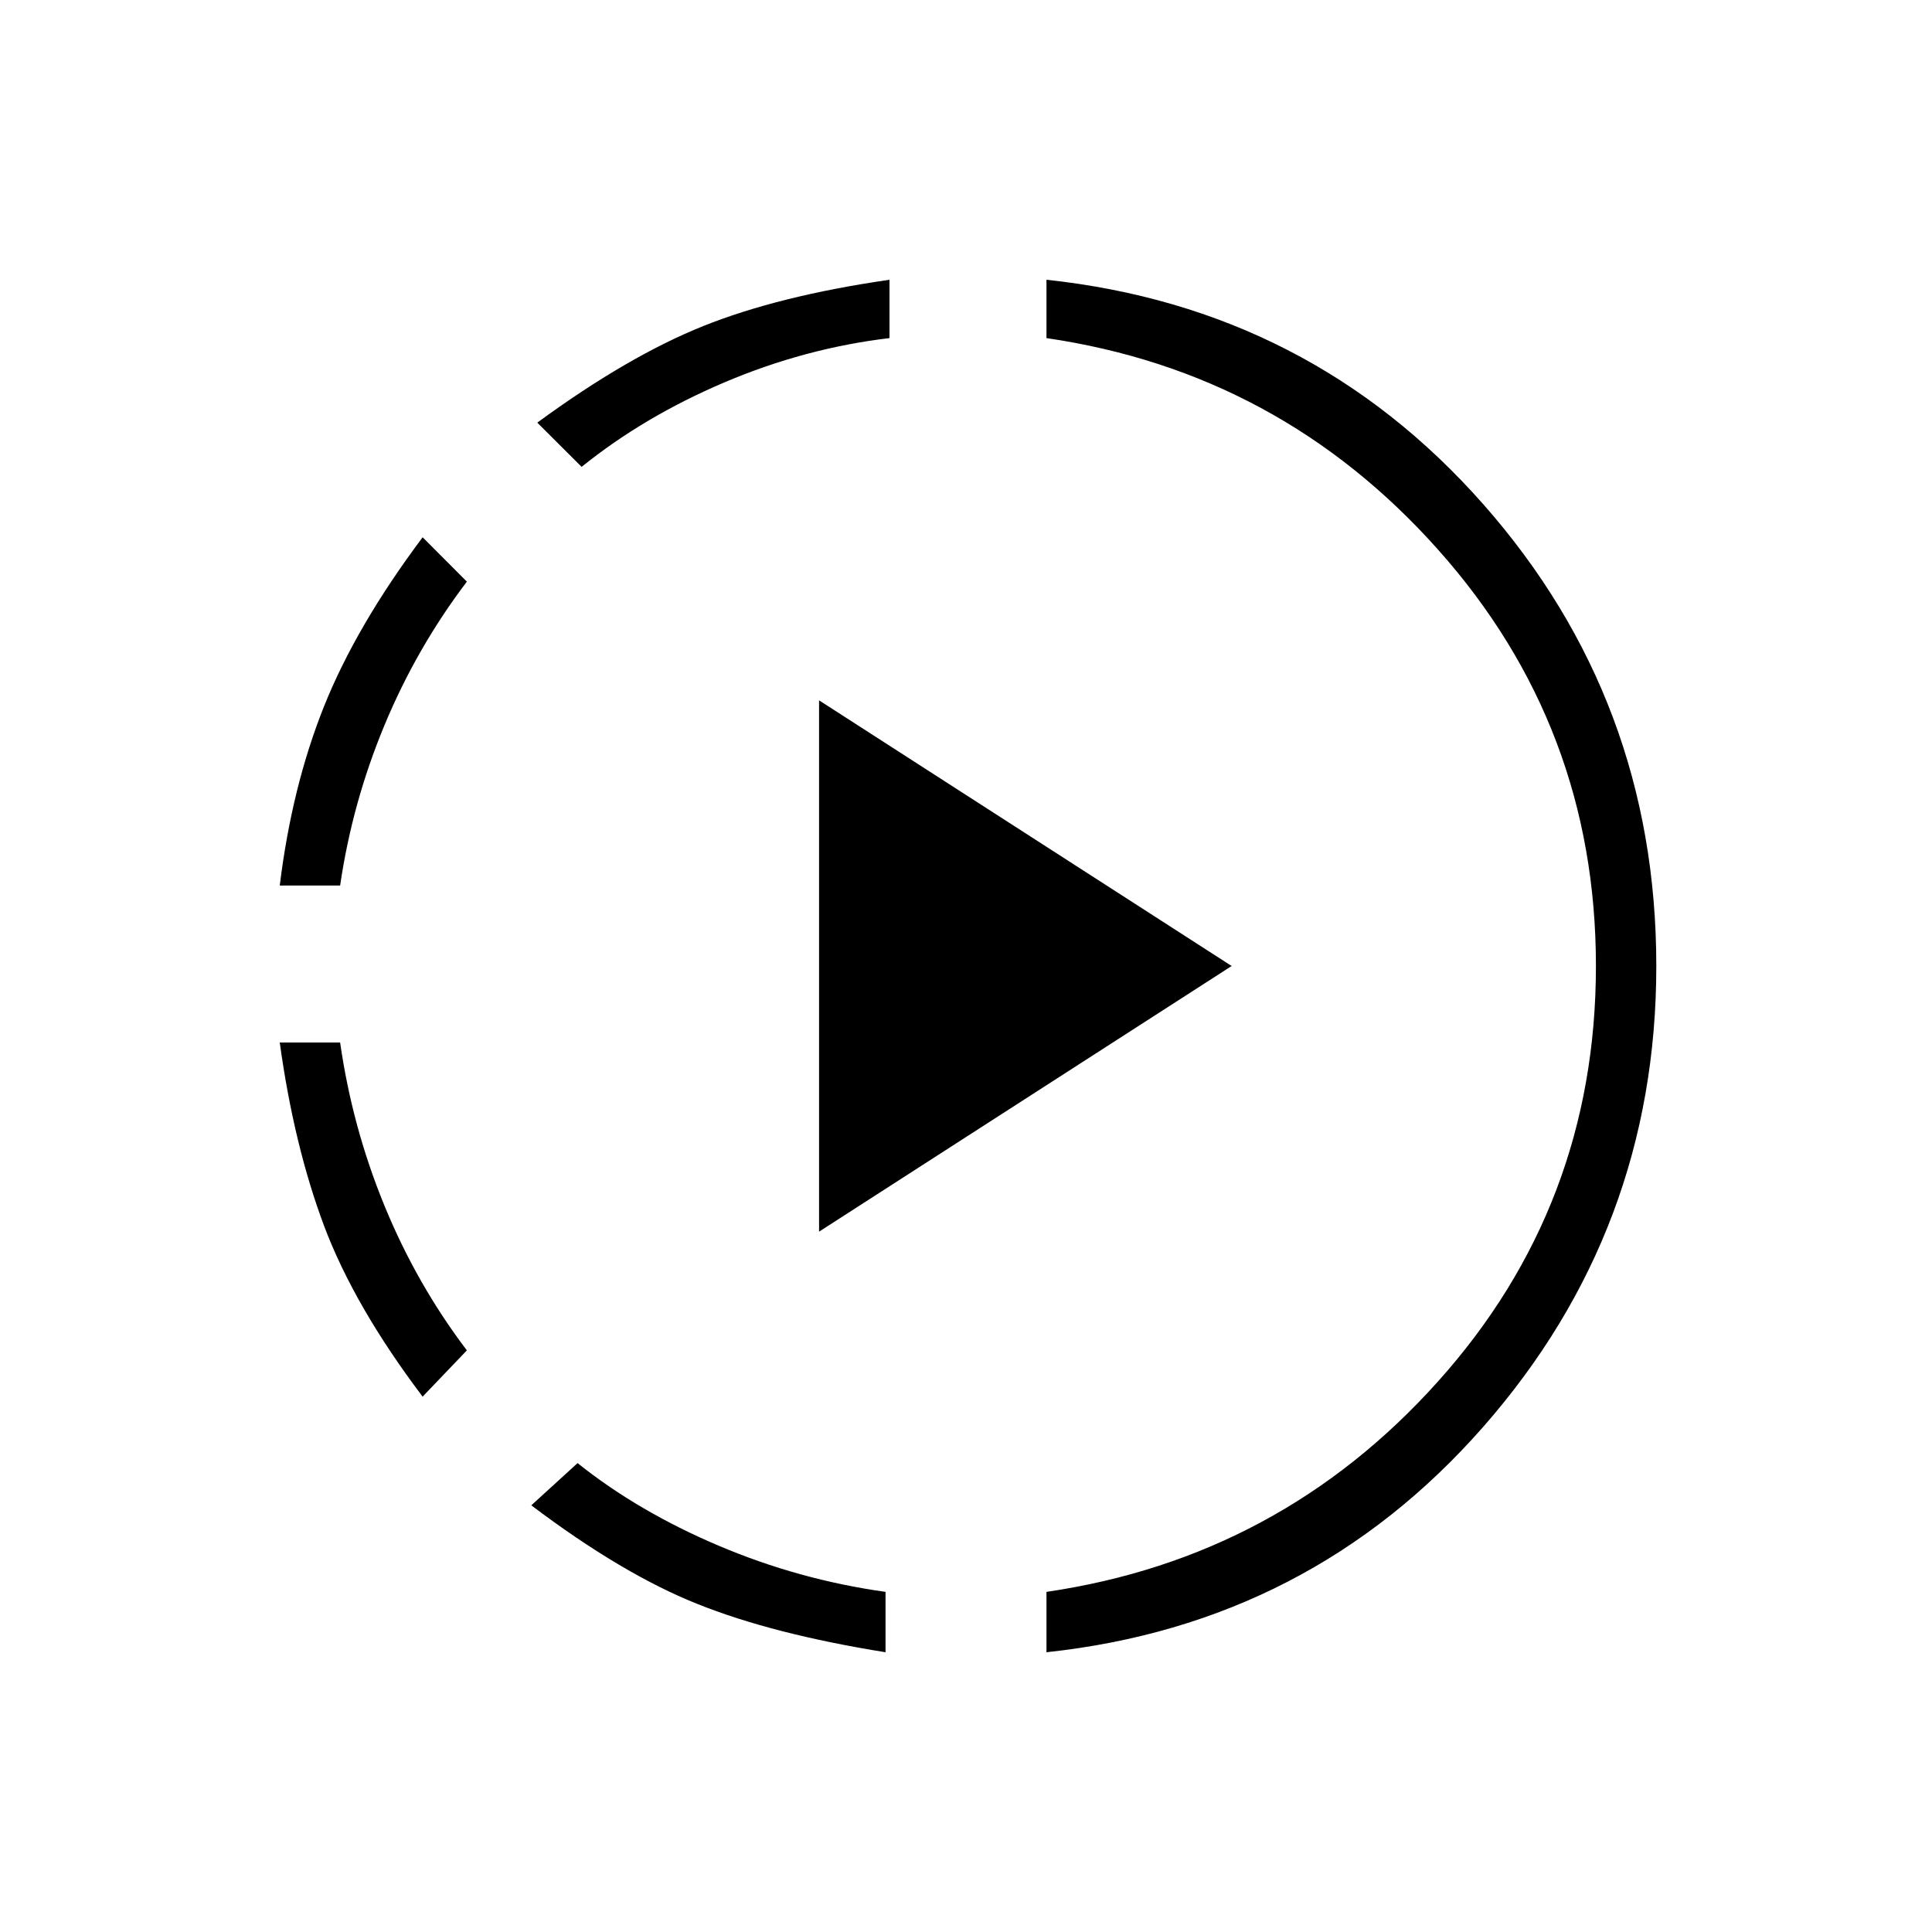 <svg xmlns="http://www.w3.org/2000/svg" height="20" width="20"><path d="M6.021 4.833 5.562 4.375Q6.5 3.688 7.281 3.375Q8.062 3.062 9.208 2.896V3.5Q8.333 3.604 7.5 3.958Q6.667 4.312 6.021 4.833ZM2.896 9.167Q3.021 8.146 3.354 7.313Q3.688 6.479 4.375 5.562L4.833 6.021Q4.312 6.708 3.979 7.51Q3.646 8.312 3.521 9.167ZM4.375 14.458Q3.667 13.521 3.354 12.688Q3.042 11.854 2.896 10.792H3.521Q3.646 11.667 3.979 12.479Q4.312 13.292 4.833 13.979ZM10.833 17.104V16.479Q13.25 16.125 14.885 14.302Q16.521 12.479 16.521 10Q16.521 7.521 14.885 5.688Q13.25 3.854 10.833 3.5V2.896Q13.562 3.188 15.354 5.219Q17.146 7.25 17.146 10Q17.146 12.729 15.354 14.771Q13.562 16.812 10.833 17.104ZM9.167 17.104Q8 16.917 7.219 16.604Q6.438 16.292 5.5 15.583L5.979 15.146Q6.604 15.646 7.437 16Q8.271 16.354 9.167 16.479ZM8.479 12.75V7.25L12.75 10Z"/></svg>